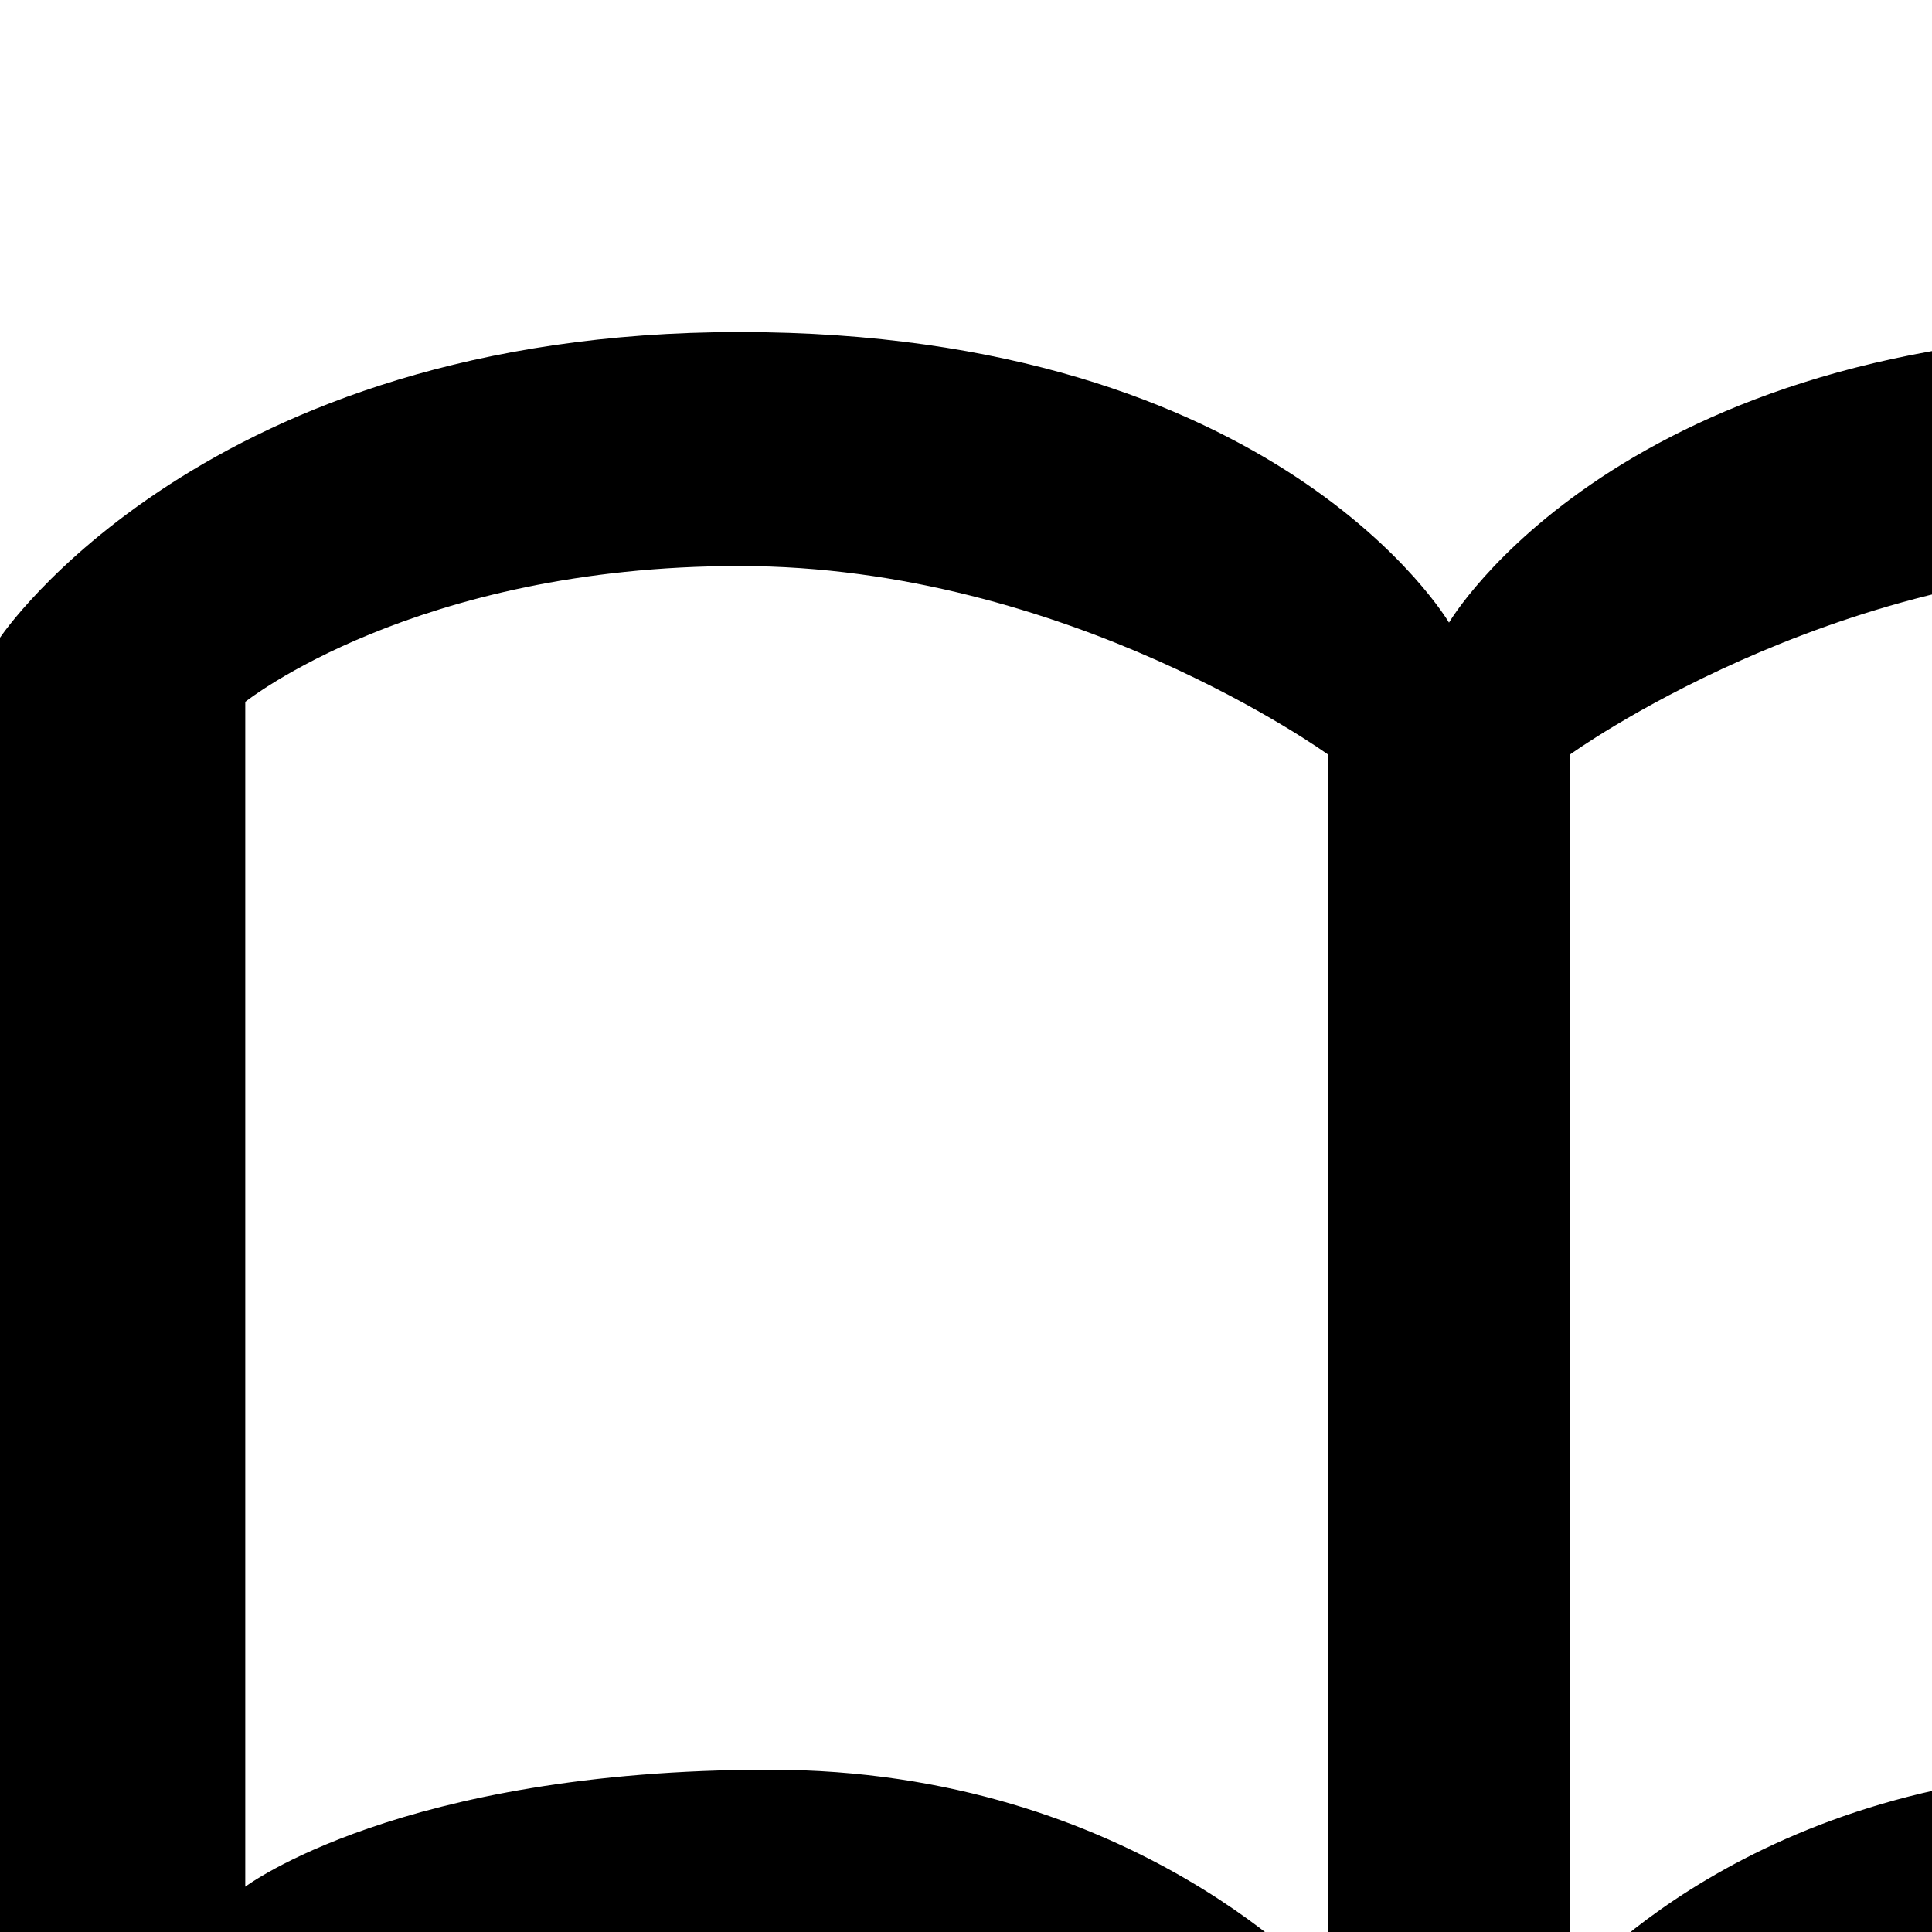<svg xmlns="http://www.w3.org/2000/svg" version="1.1" viewBox="0 0 512 512" fill="currentColor"><path fill="currentColor" d="M0 601V169s54-81 196-81c143 0 188 77 188 77s45-77 188-77c142 0 196 81 196 81v432s-95-70-198-70c-102 0-186 75-186 75s-84-75-186-75C95 531 0 601 0 601m65-415v314s41-31 139-31c97 0 148 58 148 58V200s-69-50-156-50c-86 0-131 36-131 36m351 14v327s48-58 148-58c99 0 139 31 139 31V186s-45-36-131-36c-87 0-156 50-156 50"/></svg>